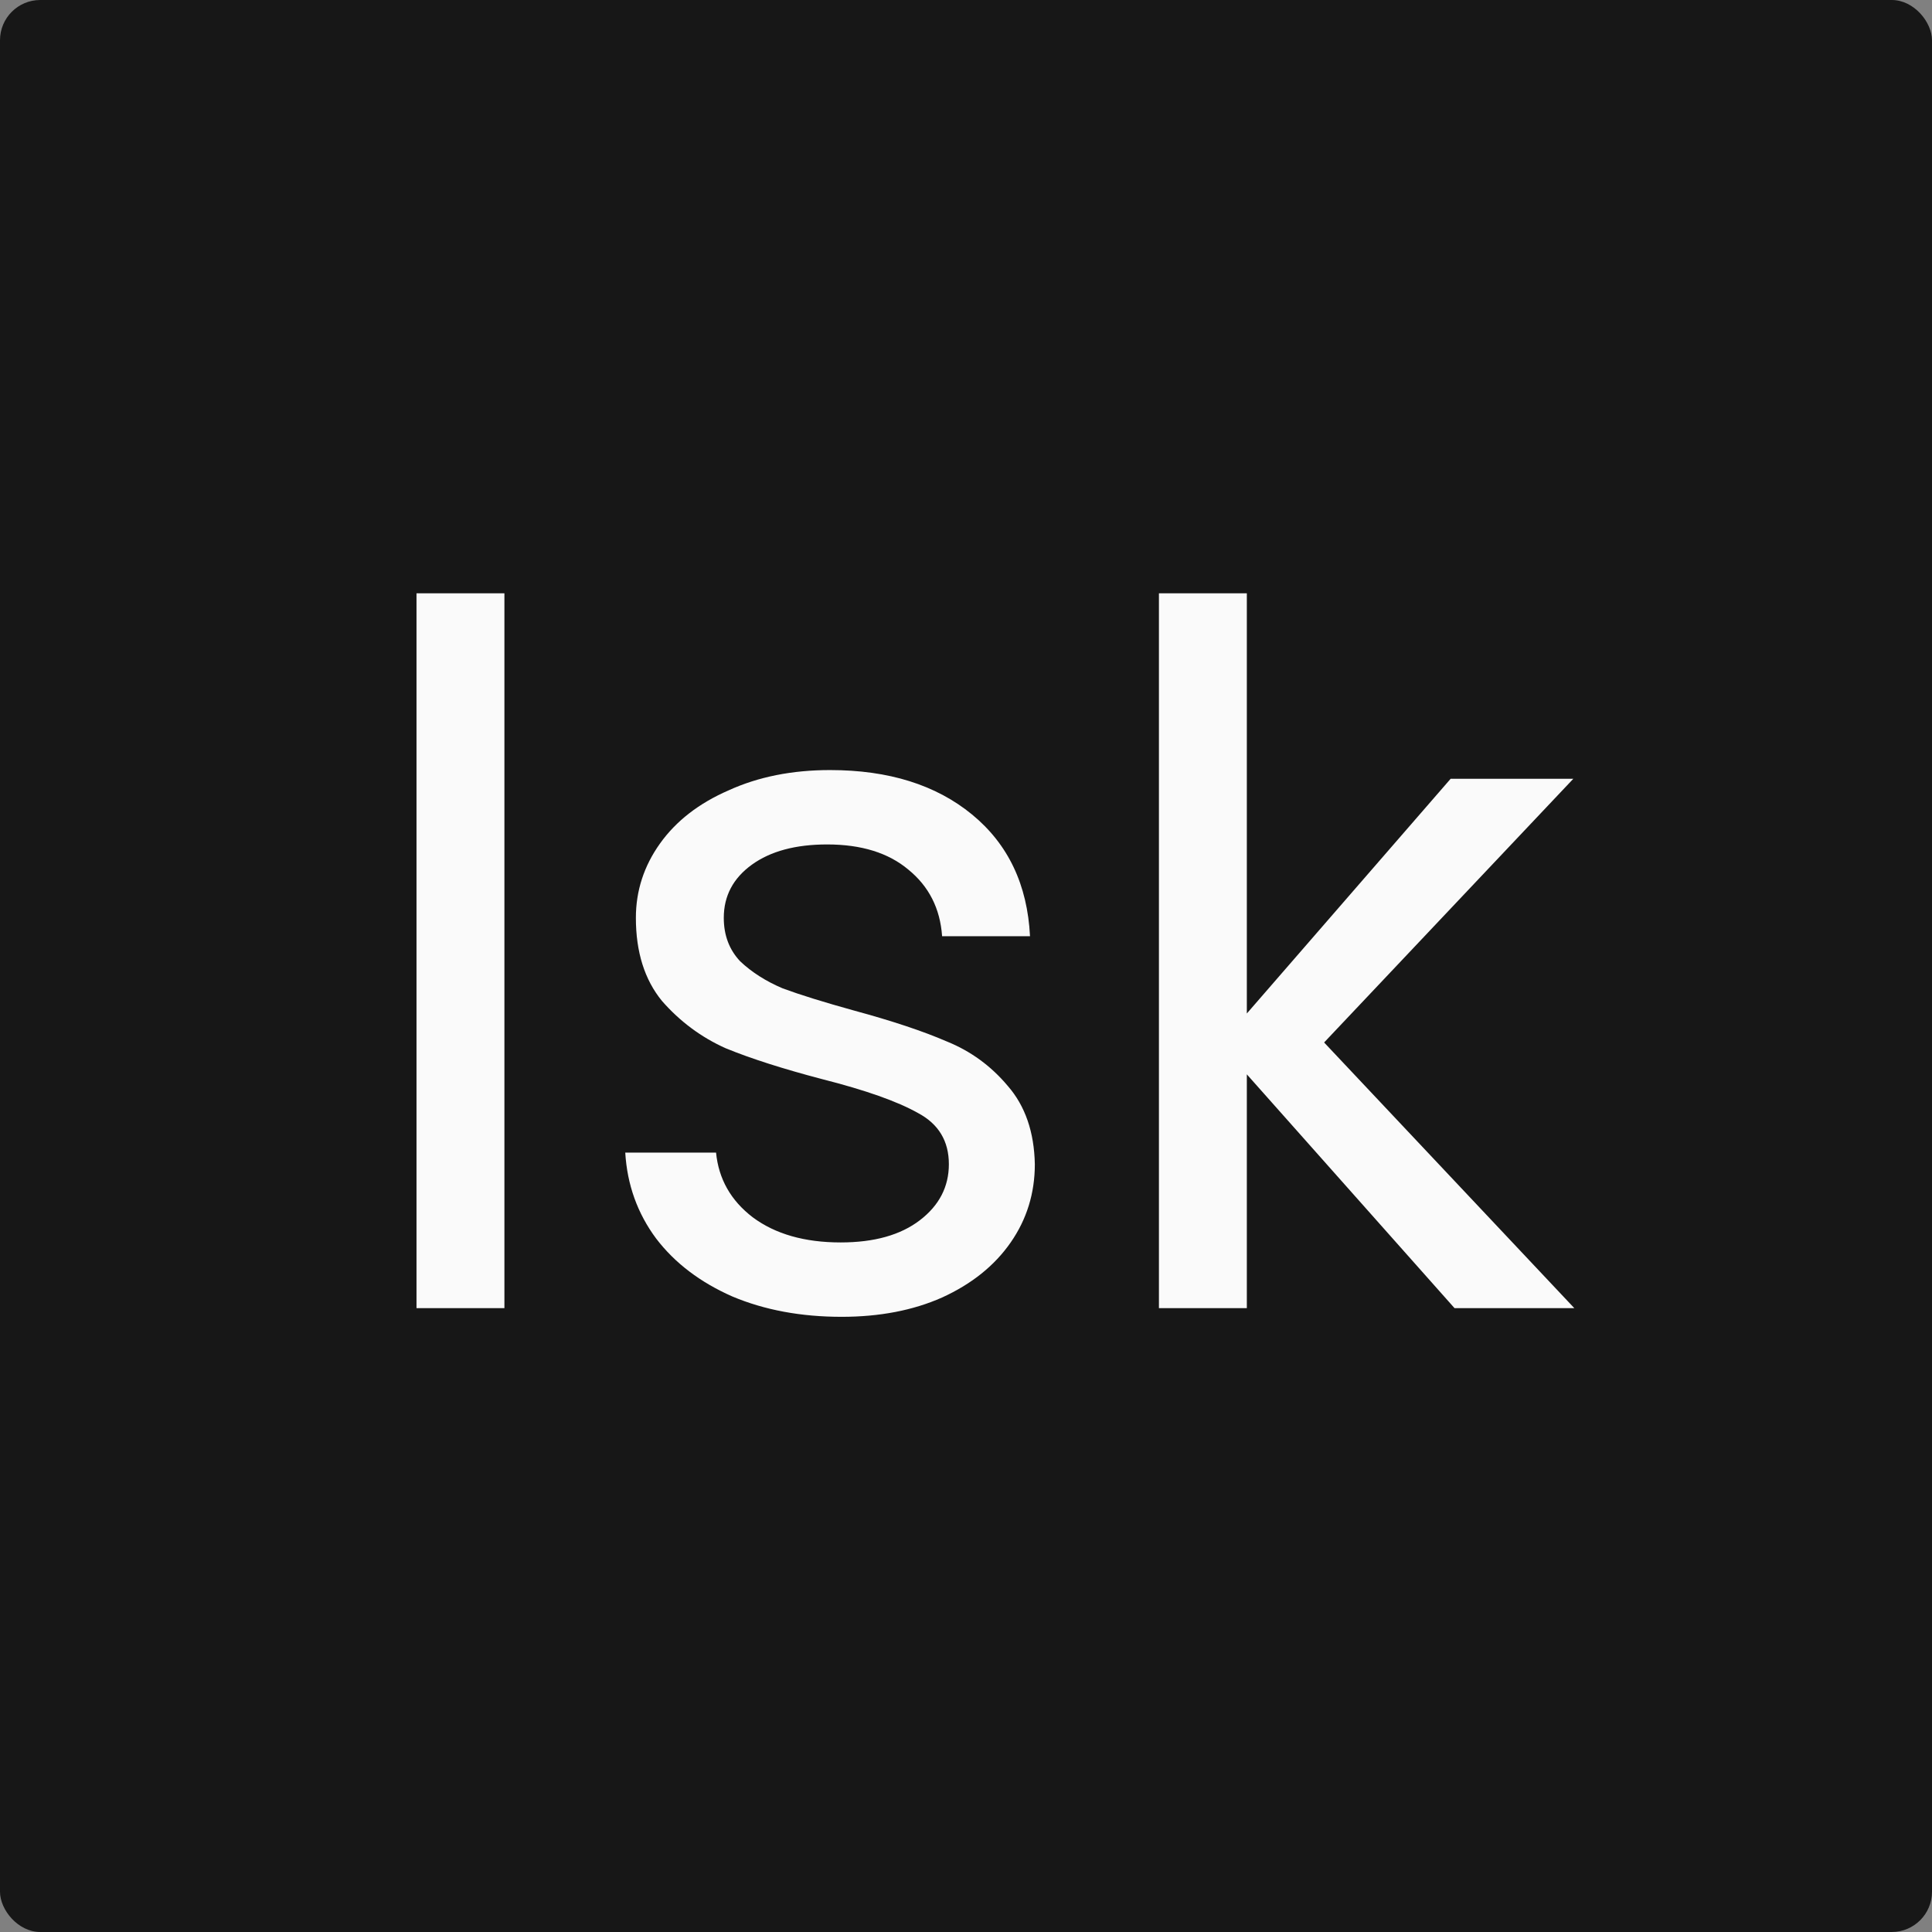 <svg width="192" height="192" viewBox="0 0 192 192" fill="none" xmlns="http://www.w3.org/2000/svg">
<rect x="0" y="0" width="192" height="192" fill="#808080" stroke="none"/>
<rect width="192" height="192" rx="4" fill="#171717"/>
<path d="M50.128 58.96V130H41.392V58.96H50.128ZM83.641 130.864C79.609 130.864 75.993 130.192 72.793 128.848C69.593 127.44 67.065 125.52 65.209 123.088C63.353 120.592 62.329 117.744 62.137 114.544H71.161C71.417 117.168 72.633 119.312 74.809 120.976C77.049 122.64 79.961 123.472 83.545 123.472C86.873 123.472 89.497 122.736 91.417 121.264C93.337 119.792 94.297 117.936 94.297 115.696C94.297 113.392 93.273 111.696 91.225 110.608C89.177 109.456 86.009 108.336 81.721 107.248C77.817 106.224 74.617 105.2 72.121 104.176C69.689 103.088 67.577 101.52 65.785 99.472C64.057 97.36 63.193 94.608 63.193 91.216C63.193 88.528 63.993 86.064 65.593 83.824C67.193 81.584 69.465 79.824 72.409 78.544C75.353 77.2 78.713 76.528 82.489 76.528C88.313 76.528 93.017 78 96.601 80.944C100.185 83.888 102.105 87.92 102.361 93.04H93.625C93.433 90.288 92.313 88.08 90.265 86.416C88.281 84.752 85.593 83.92 82.201 83.92C79.065 83.92 76.569 84.592 74.713 85.936C72.857 87.28 71.929 89.04 71.929 91.216C71.929 92.944 72.473 94.384 73.561 95.536C74.713 96.624 76.121 97.52 77.785 98.224C79.513 98.864 81.881 99.6 84.889 100.432C88.665 101.456 91.737 102.48 94.105 103.504C96.473 104.464 98.489 105.936 100.153 107.92C101.881 109.904 102.777 112.496 102.841 115.696C102.841 118.576 102.041 121.168 100.441 123.472C98.841 125.776 96.569 127.6 93.625 128.944C90.745 130.224 87.417 130.864 83.641 130.864ZM144.549 130L123.909 106.768V130H115.173V58.96H123.909V100.72L144.165 77.392H156.357L131.589 103.6L156.453 130H144.549Z" fill="#FAFAFA"/>
</svg>
